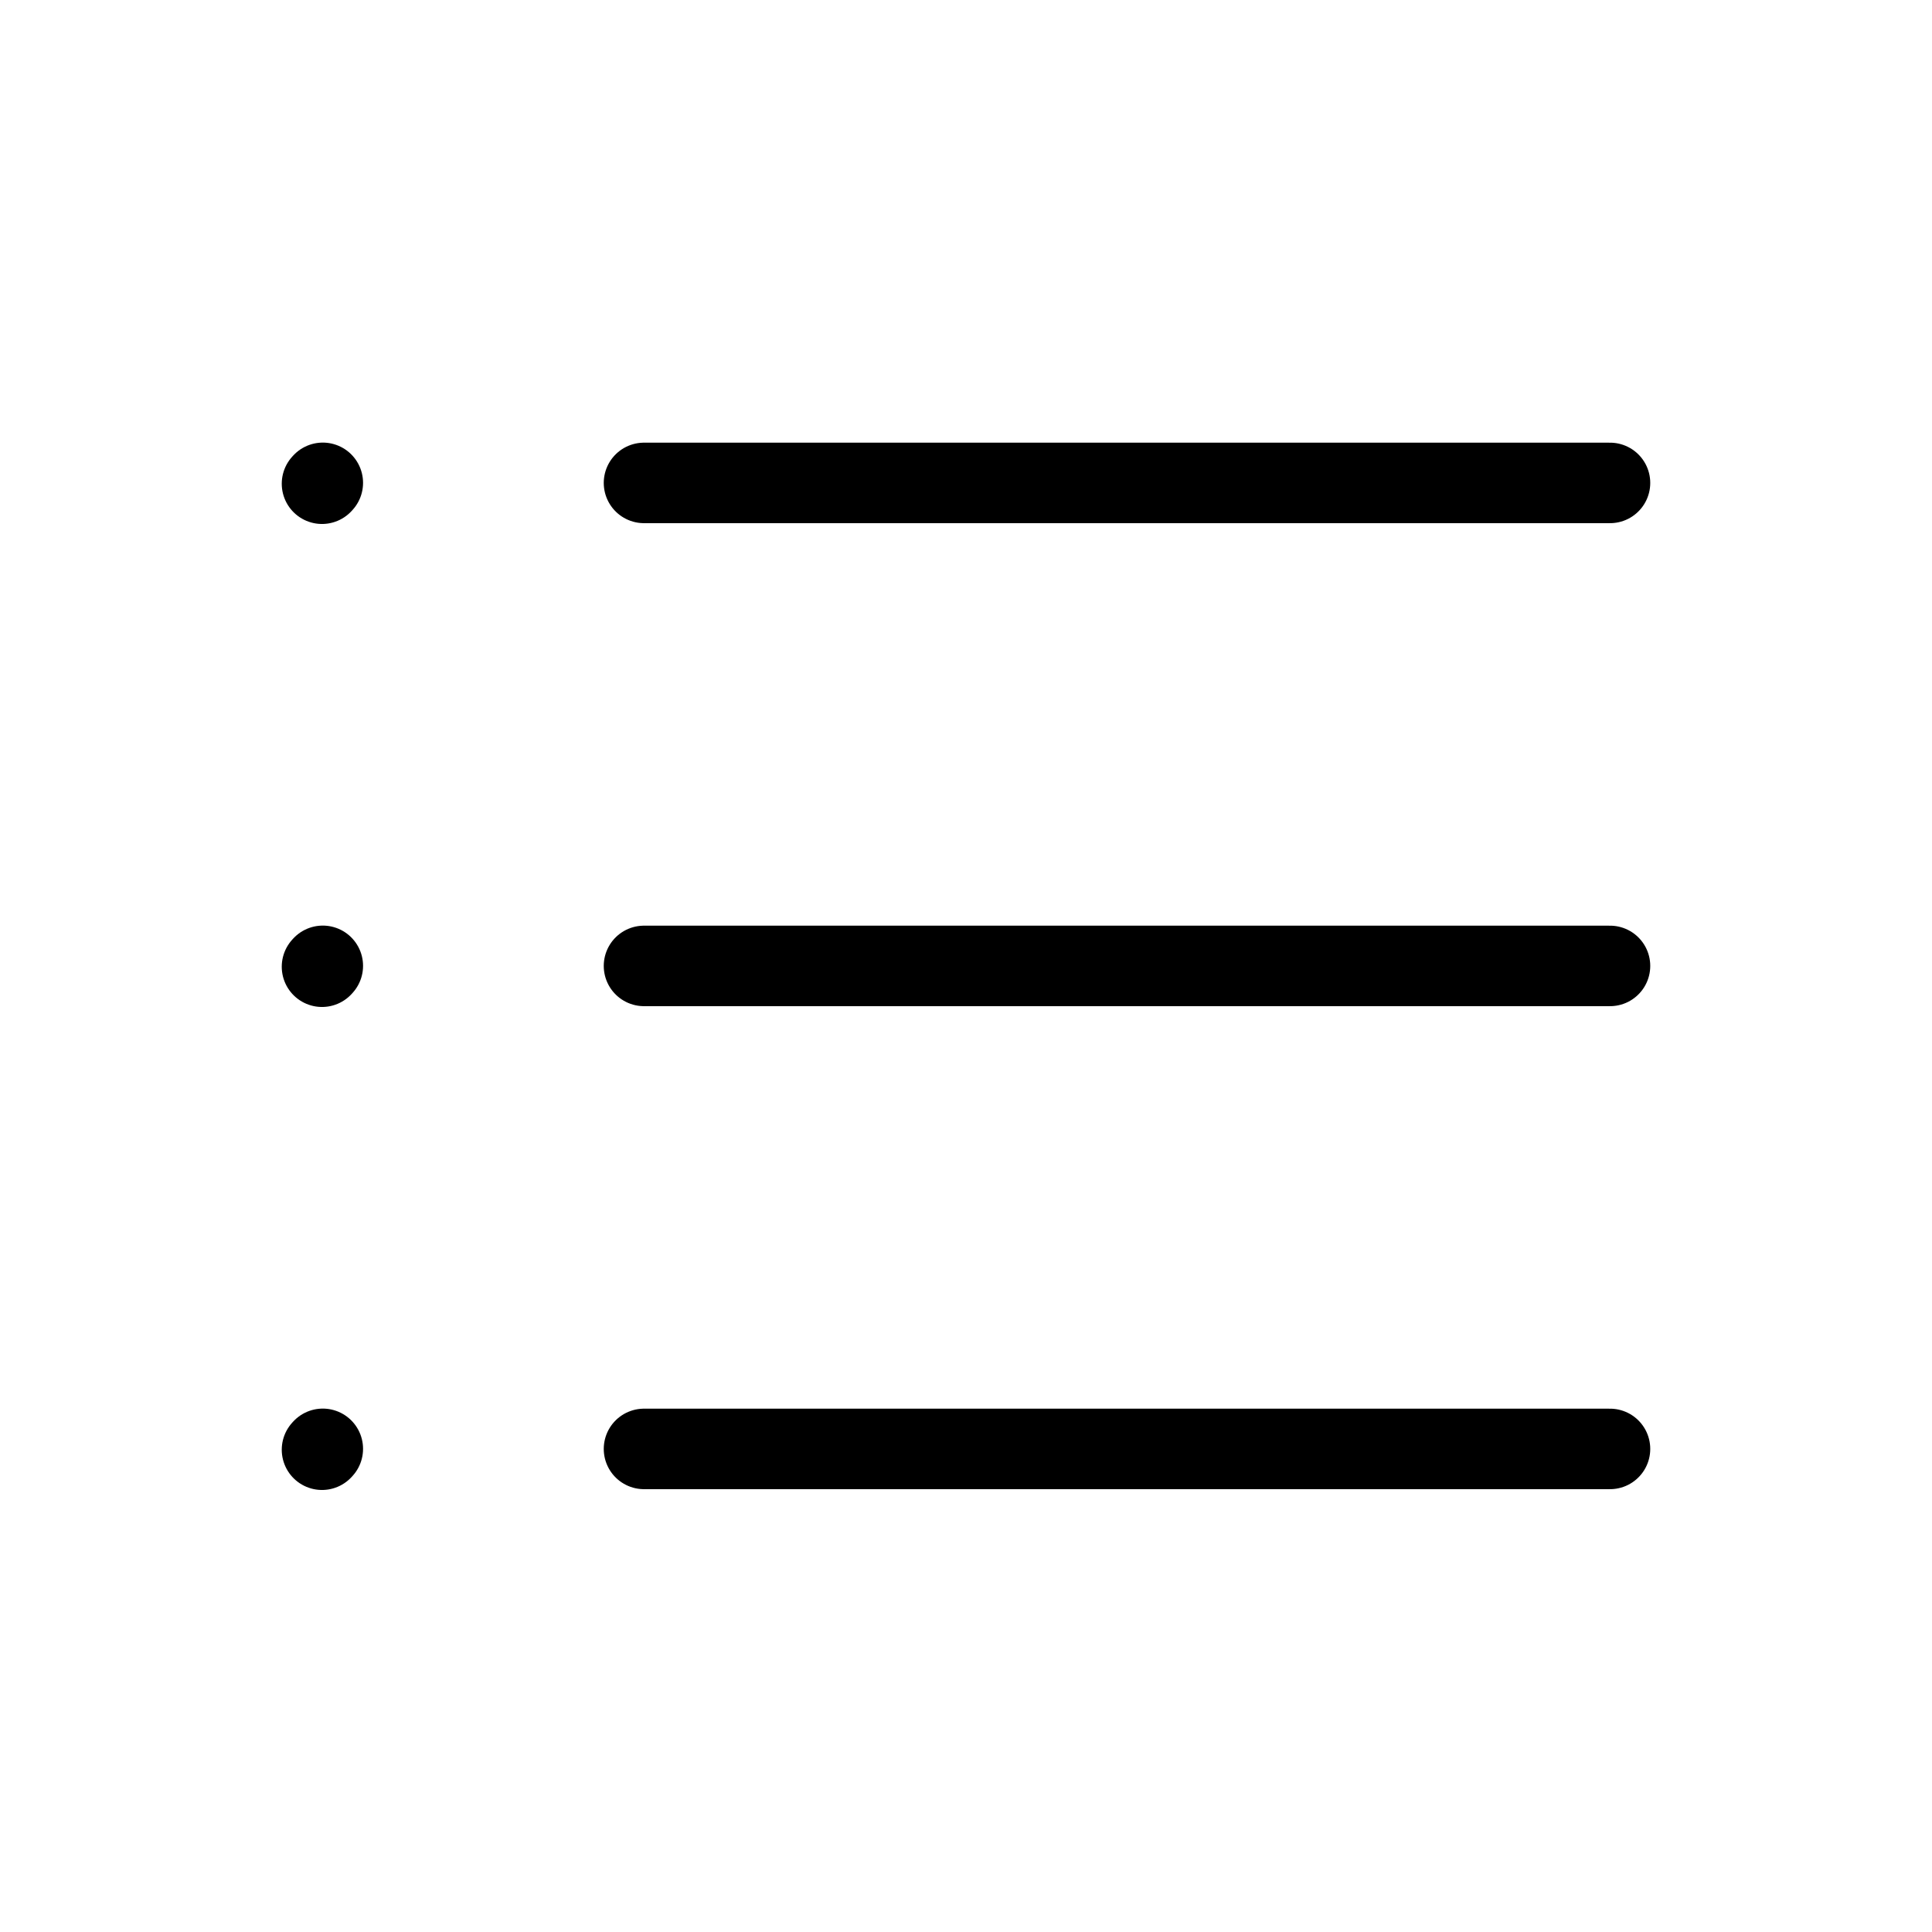 <svg width="24" height="24" viewBox="0 0 24 24" fill="none" xmlns="http://www.w3.org/2000/svg">
<path d="M8 5.999H20M4 6.009L4.01 5.998M4 12.009L4.01 11.998M4 18.009L4.01 17.998M8 11.999H20M8 17.999H20" stroke="black" stroke-linecap="round" stroke-linejoin="round"/>
</svg>
